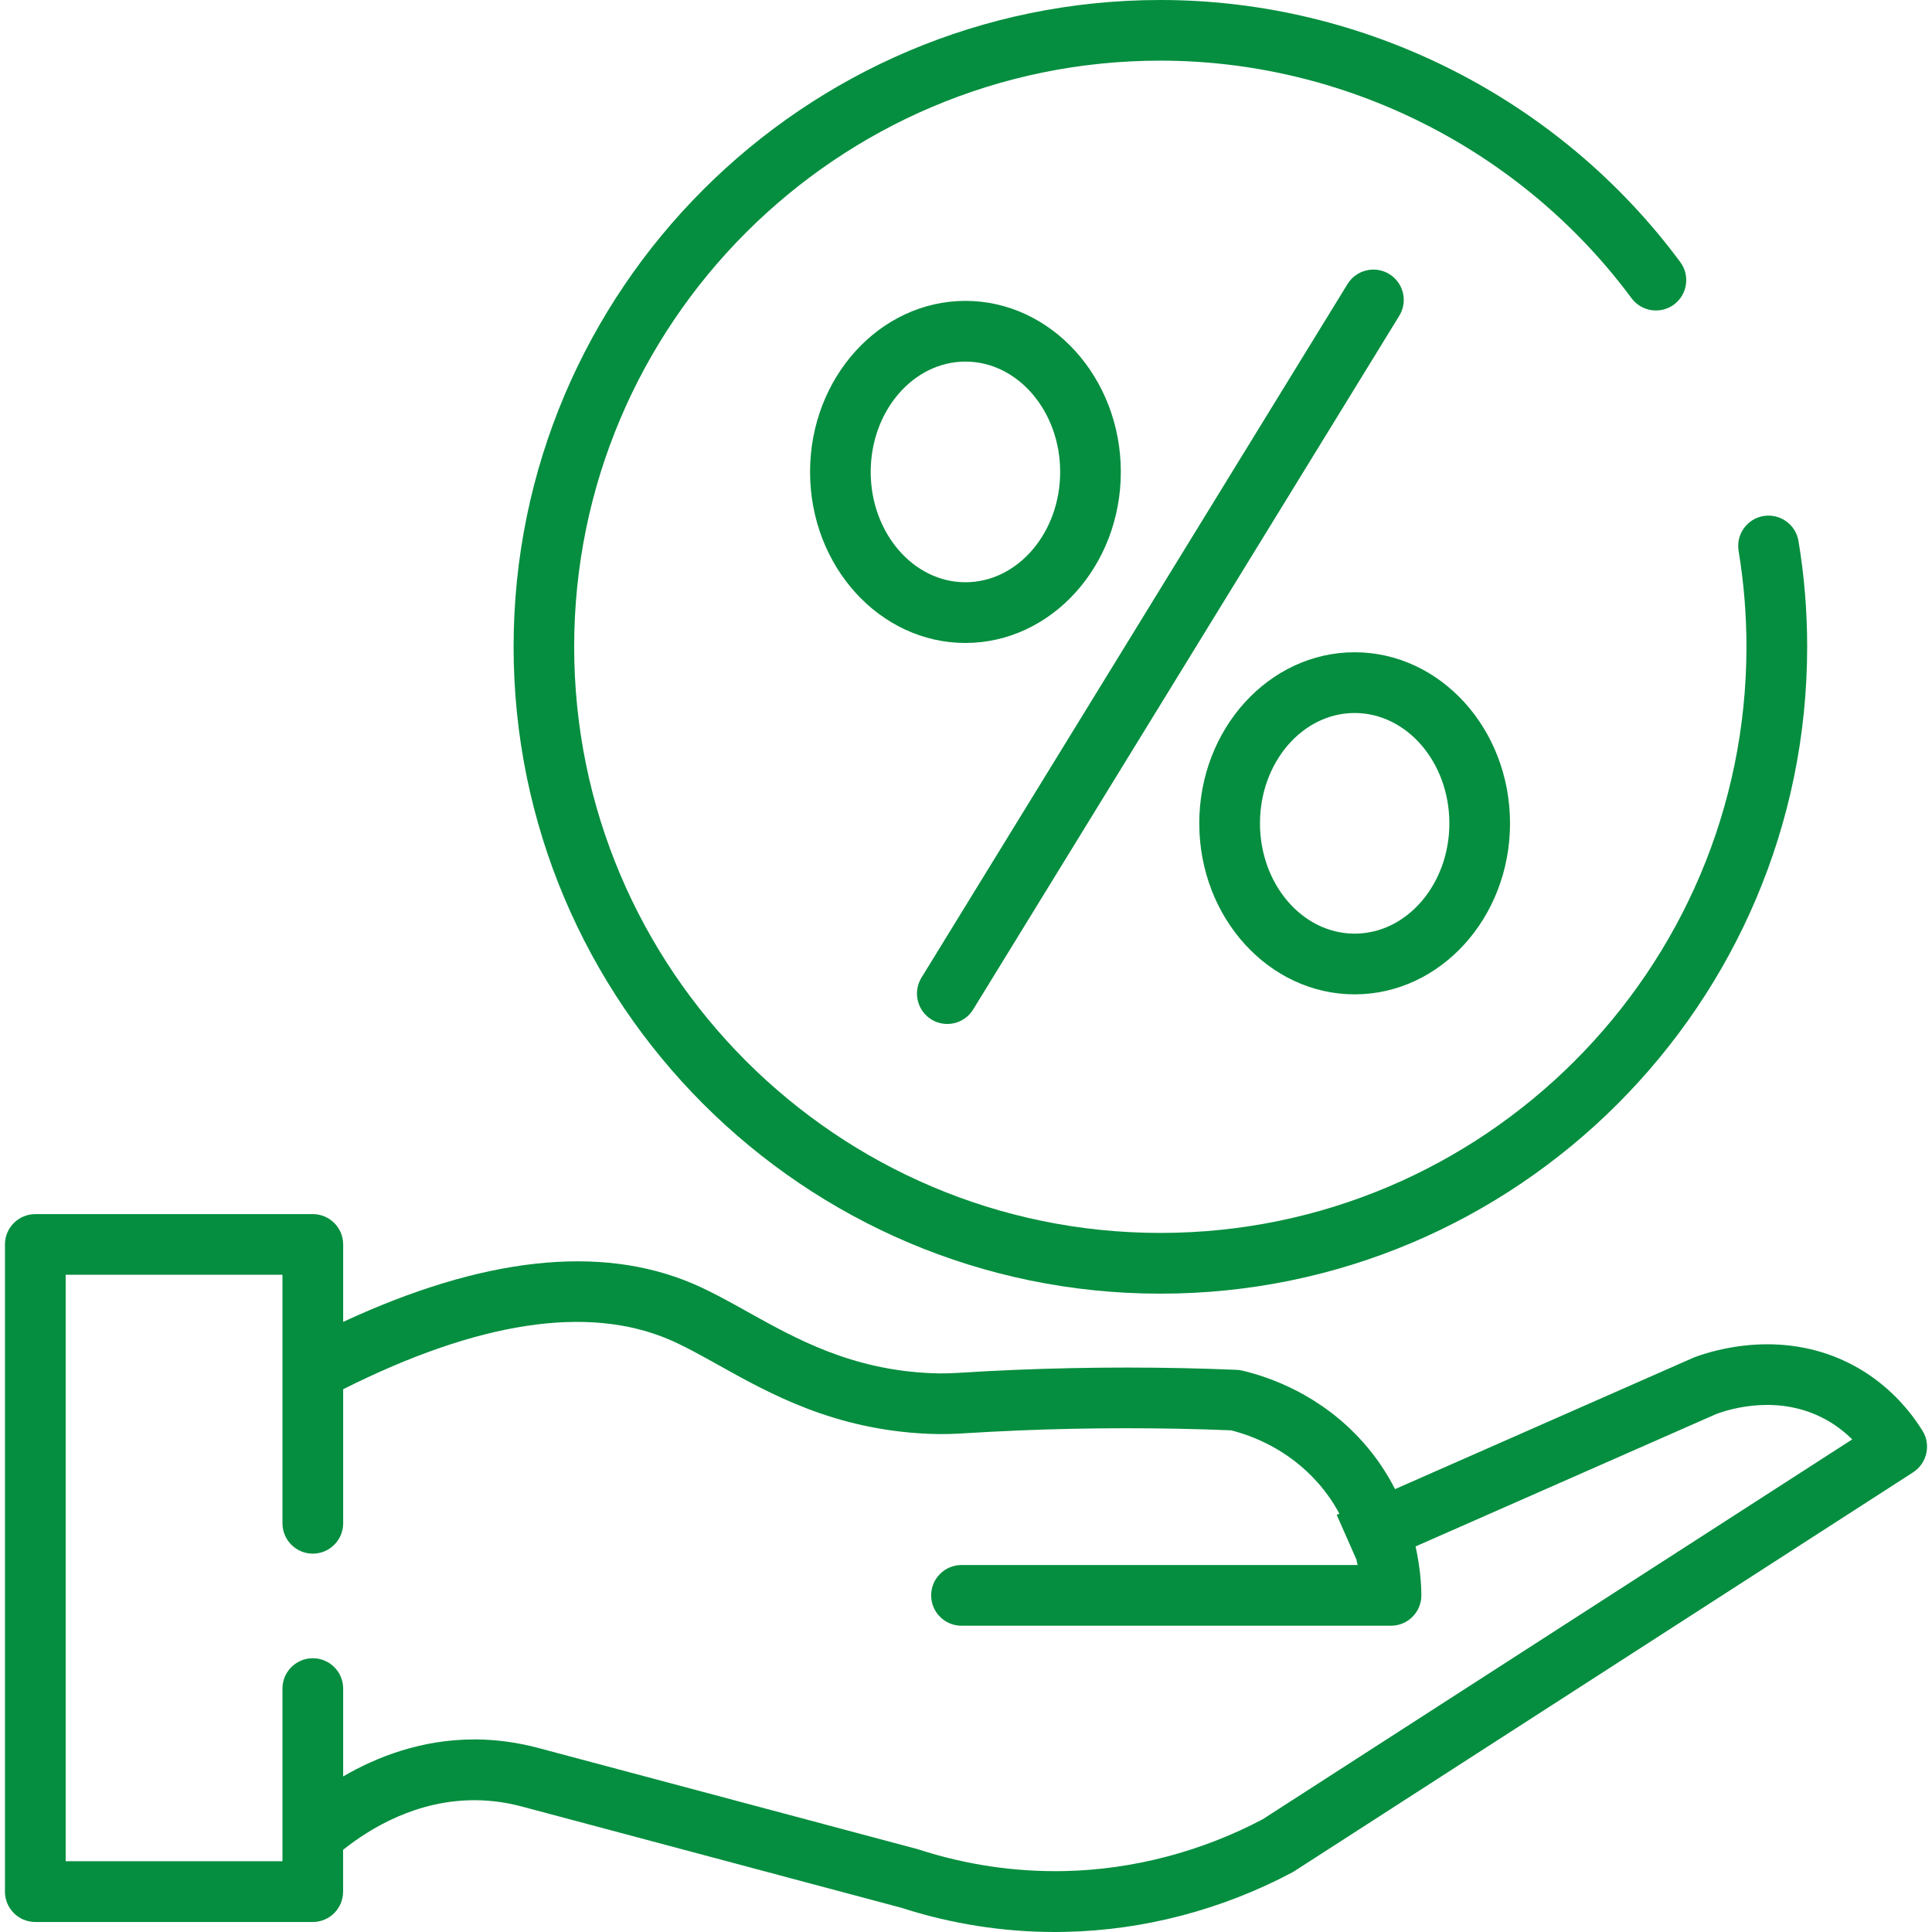 <svg width="80" height="80" viewBox="0 0 80 80" fill="none" xmlns="http://www.w3.org/2000/svg">
<path d="M79.605 59.242C78.894 58.102 77.917 57.17 76.774 56.553C73.891 54.993 70.969 55.896 70.143 56.21C70.123 56.219 70.103 56.227 70.083 56.236L57.767 61.661C57.435 61.016 57.01 60.361 56.453 59.733C54.699 57.75 52.556 57.016 51.436 56.753C51.359 56.736 51.282 56.724 51.202 56.722C48.213 56.596 45.136 56.596 42.059 56.722C41.139 56.759 40.531 56.796 40.071 56.825C39.388 56.864 39.077 56.885 38.534 56.859C35.248 56.713 32.974 55.445 30.969 54.328C30.186 53.89 29.446 53.479 28.695 53.156C24.858 51.516 19.99 52.056 14.21 54.736V51.531C14.21 50.836 13.647 50.274 12.953 50.274H1.462C0.768 50.274 0.205 50.836 0.205 51.531V78.329C0.205 79.023 0.768 79.586 1.462 79.586H12.95C13.644 79.586 14.207 79.023 14.207 78.329V76.597C15.338 75.695 17.273 74.523 19.707 74.543C20.358 74.549 21.015 74.64 21.667 74.82L37.306 78.992C39.383 79.663 41.528 80 43.688 80C43.837 80 43.988 79.997 44.136 79.994C47.368 79.926 50.61 79.072 53.51 77.532C53.541 77.514 53.573 77.497 53.602 77.477L79.217 60.967C79.794 60.59 79.968 59.824 79.605 59.242ZM52.285 75.332C49.742 76.674 46.905 77.417 44.082 77.477C42.037 77.52 40.011 77.22 38.048 76.586C38.028 76.58 38.005 76.572 37.986 76.566L22.324 72.389C21.472 72.158 20.601 72.035 19.733 72.026C19.701 72.026 19.67 72.026 19.641 72.026C17.461 72.026 15.613 72.74 14.21 73.558V69.921C14.21 69.227 13.647 68.664 12.953 68.664C12.259 68.664 11.696 69.227 11.696 69.921V77.069H2.719V52.785H11.696V63.075C11.696 63.77 12.259 64.333 12.953 64.333C13.647 64.333 14.21 63.77 14.21 63.075V57.525C19.793 54.722 24.335 54.025 27.709 55.468C28.338 55.736 29.02 56.119 29.746 56.522C31.883 57.716 34.546 59.199 38.425 59.37C39.1 59.399 39.5 59.376 40.222 59.333C40.671 59.307 41.265 59.27 42.165 59.233C45.131 59.11 48.096 59.11 50.976 59.227C51.83 59.441 53.333 59.999 54.57 61.398C54.939 61.816 55.23 62.247 55.461 62.678L55.35 62.727L56.167 64.578C56.184 64.655 56.201 64.733 56.216 64.804H39.814C39.12 64.804 38.557 65.367 38.557 66.061C38.557 66.755 39.12 67.318 39.814 67.318H57.598C57.933 67.318 58.255 67.184 58.49 66.947C58.727 66.71 58.858 66.387 58.855 66.052C58.853 65.612 58.807 64.892 58.615 64.035L71.063 58.553C71.674 58.324 73.666 57.73 75.577 58.767C76.026 59.01 76.394 59.304 76.697 59.602L52.285 75.332Z" fill="#058E3F"/>
<path d="M46.411 19.541C46.411 15.636 43.525 12.459 39.977 12.459C36.428 12.459 33.543 15.636 33.543 19.541C33.543 23.447 36.428 26.624 39.977 26.624C43.525 26.621 46.411 23.444 46.411 19.541ZM36.054 19.541C36.054 17.022 37.814 14.973 39.977 14.973C42.139 14.973 43.899 17.022 43.899 19.541C43.899 22.061 42.139 24.11 39.977 24.11C37.814 24.11 36.054 22.058 36.054 19.541Z" fill="#058E3F"/>
<path d="M56.093 41.174C59.641 41.174 62.527 37.997 62.527 34.092C62.527 30.186 59.641 27.009 56.093 27.009C52.544 27.009 49.659 30.186 49.659 34.092C49.659 37.997 52.544 41.174 56.093 41.174ZM56.093 29.524C58.255 29.524 60.015 31.572 60.015 34.092C60.015 36.612 58.255 38.66 56.093 38.66C53.93 38.66 52.173 36.612 52.173 34.092C52.173 31.572 53.93 29.524 56.093 29.524Z" fill="#058E3F"/>
<path d="M38.568 42.214C38.774 42.34 39 42.4 39.225 42.4C39.648 42.4 40.06 42.186 40.297 41.8L57.941 13.076C58.304 12.485 58.118 11.711 57.527 11.348C56.936 10.985 56.161 11.171 55.798 11.762L38.154 40.486C37.794 41.077 37.977 41.851 38.568 42.214Z" fill="#058E3F"/>
<path d="M48.05 53.568C62.818 53.568 74.831 41.551 74.831 26.784C74.831 25.307 74.711 23.835 74.471 22.401C74.357 21.716 73.709 21.256 73.026 21.367C72.34 21.481 71.877 22.13 71.992 22.813C72.206 24.107 72.317 25.444 72.317 26.781C72.317 40.166 61.429 51.053 48.048 51.053C34.666 51.053 23.775 40.166 23.775 26.781C23.775 13.399 34.663 2.511 48.048 2.511C55.701 2.511 62.995 6.188 67.558 12.348C67.972 12.905 68.758 13.022 69.315 12.611C69.872 12.196 69.989 11.411 69.578 10.854C64.546 4.057 56.498 0 48.05 0C33.28 0 21.267 12.013 21.267 26.781C21.267 41.551 33.28 53.568 48.05 53.568Z" fill="#058E3F"/>
</svg>
